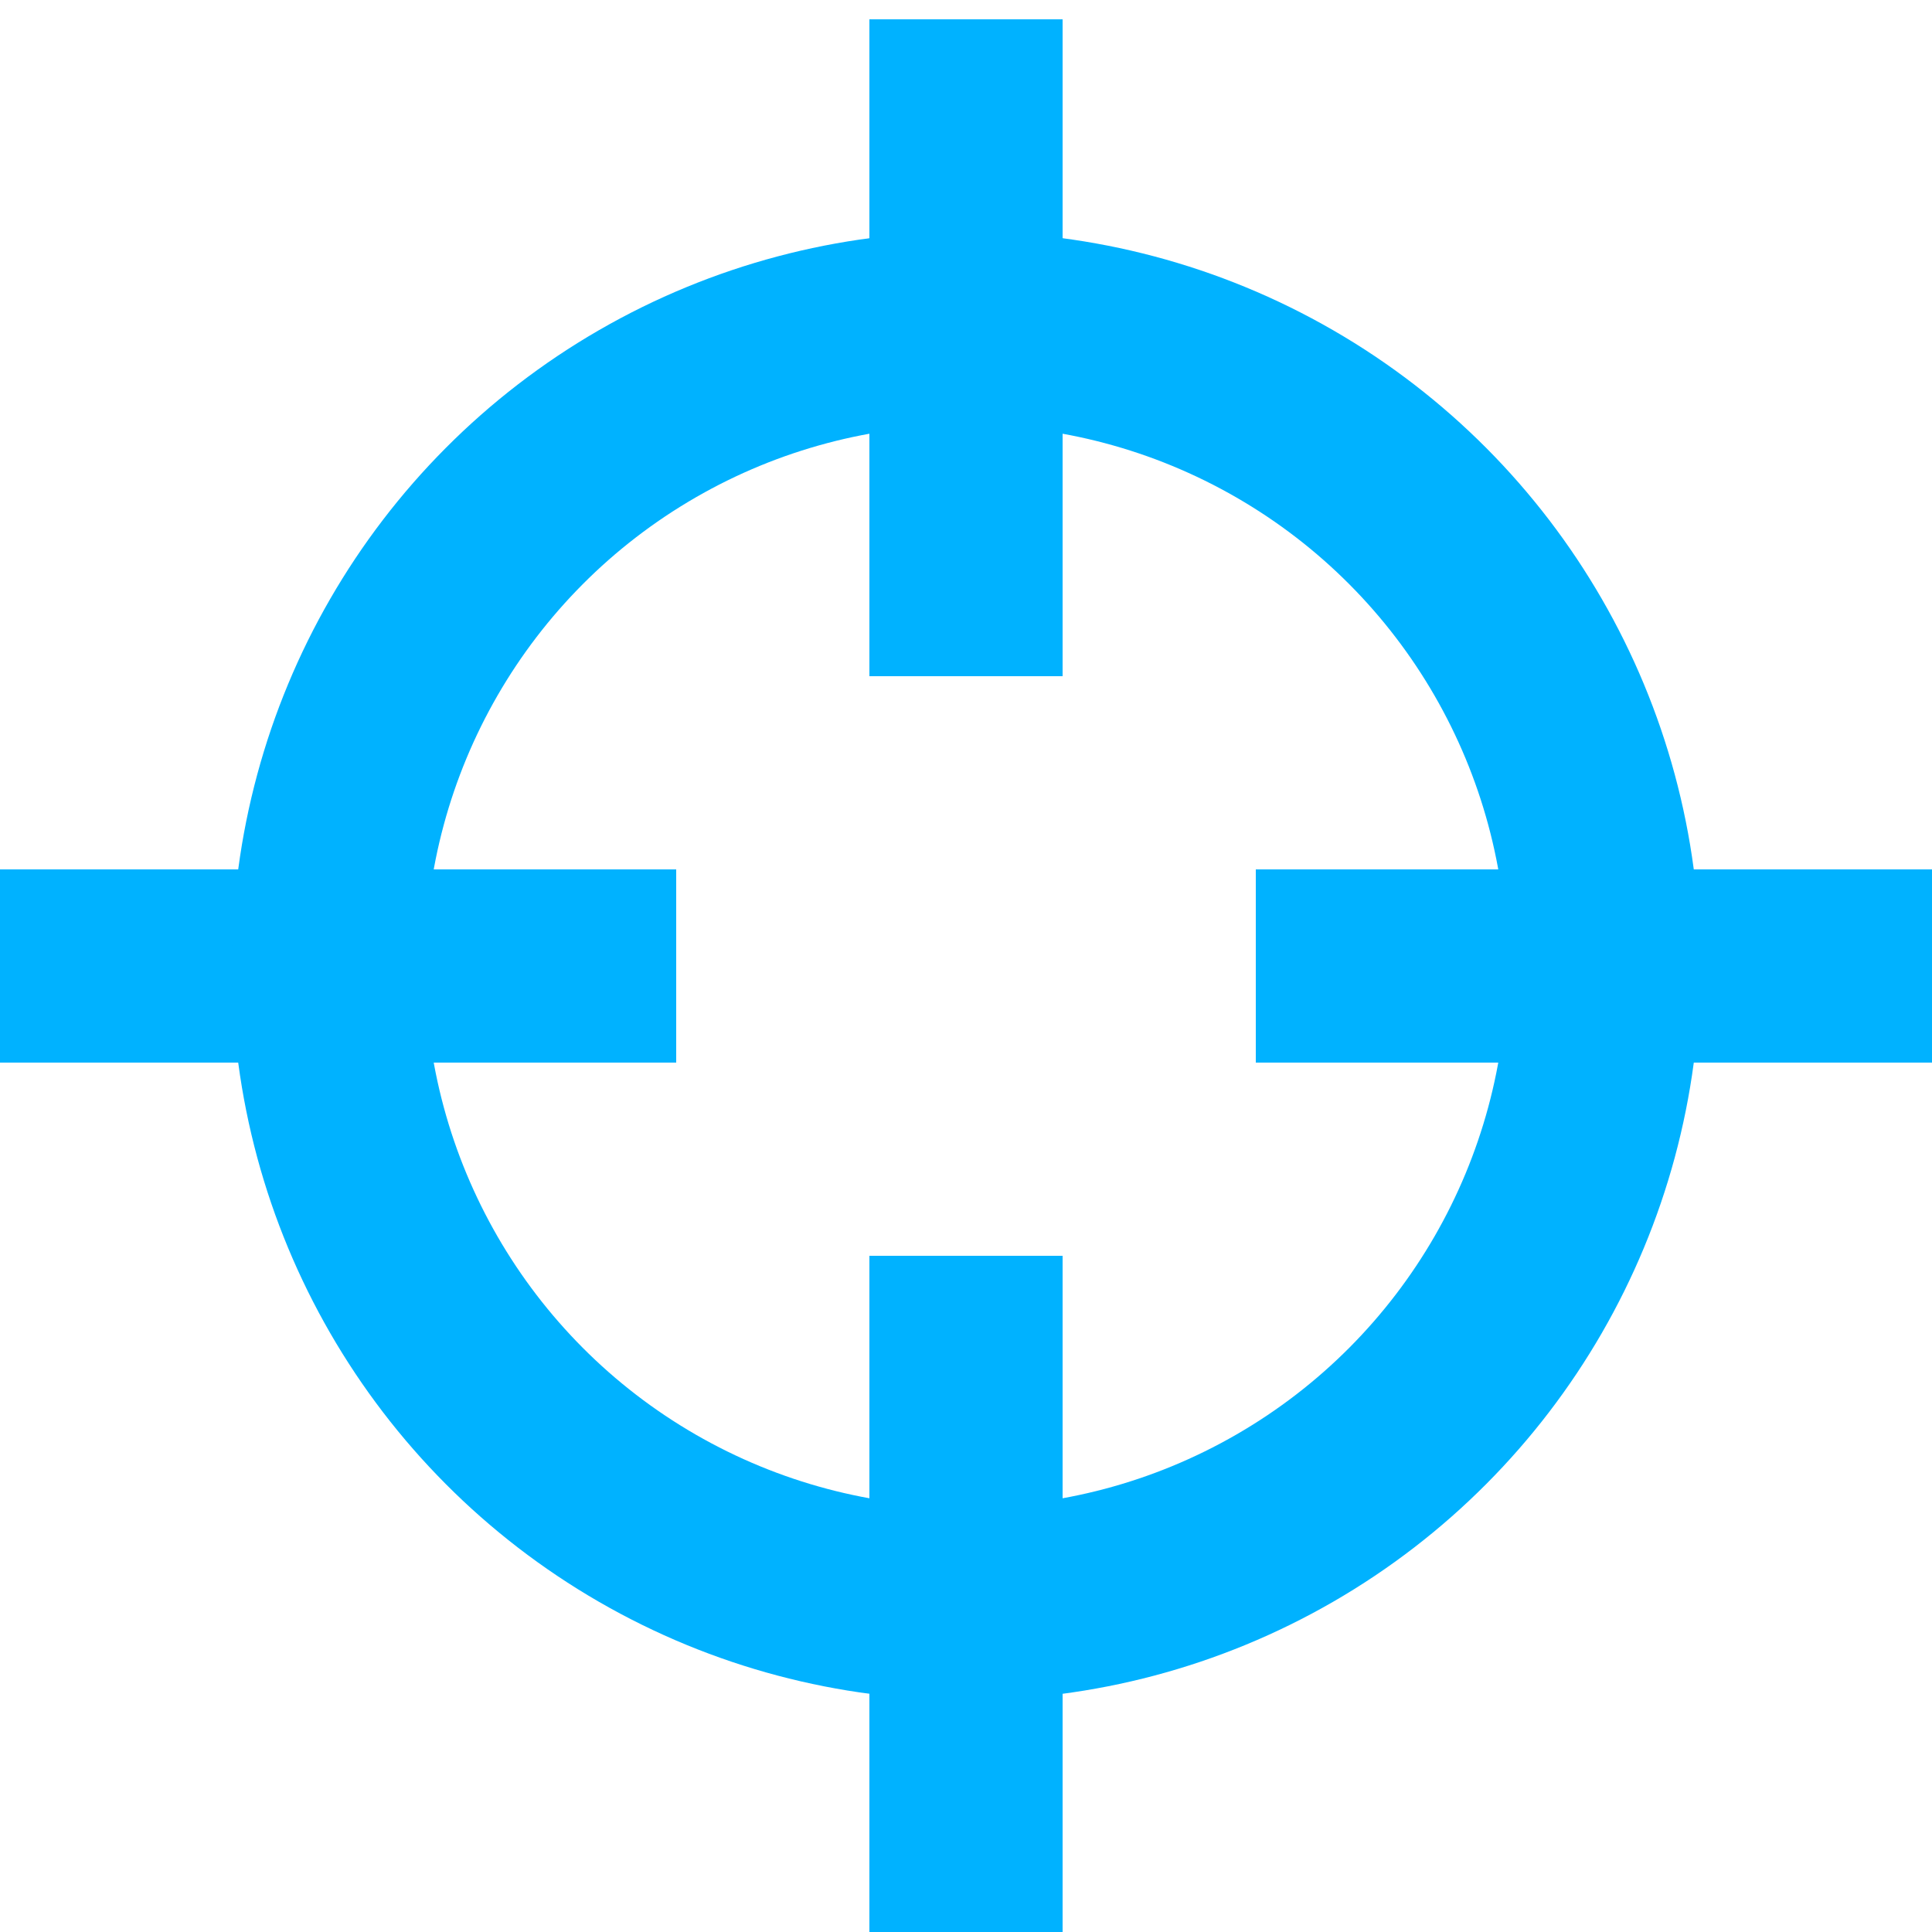 <?xml version="1.0" encoding="UTF-8" standalone="no"?>
<svg 
    xmlns:dc="http://purl.org/dc/elements/1.1/" 
    xmlns:cc="http://web.resource.org/cc/" 
    xmlns:rdf="http://www.w3.org/1999/02/22-rdf-syntax-ns#" 
    xmlns:svg="http://www.w3.org/2000/svg" 
    xmlns="http://www.w3.org/2000/svg" 
    width="100" height="100" 
    id="svg2" version="1.0">
  <g id="layer" >
    <path style="stroke: #00b2ff; stroke-width:10;" d="M 50,1 L 50,35 z " id="up"/>
    <path style="stroke: #00b2ff; stroke-width:10;" d="M 50,65 L 50,100 z " id="down"/>
    <path style="stroke: #00b2ff; stroke-width:10;" d="M 35,50 L 0,50 z " id="left"/>
    <path style="stroke: #00b2ff; stroke-width:10;" d="M 100,50 L 65,50 z " id="right"/>
	<circle style="stroke: #00b2ff; stroke-width:10;" cx="50" cy="50" r="33" fill="none"/>
  </g>
</svg>